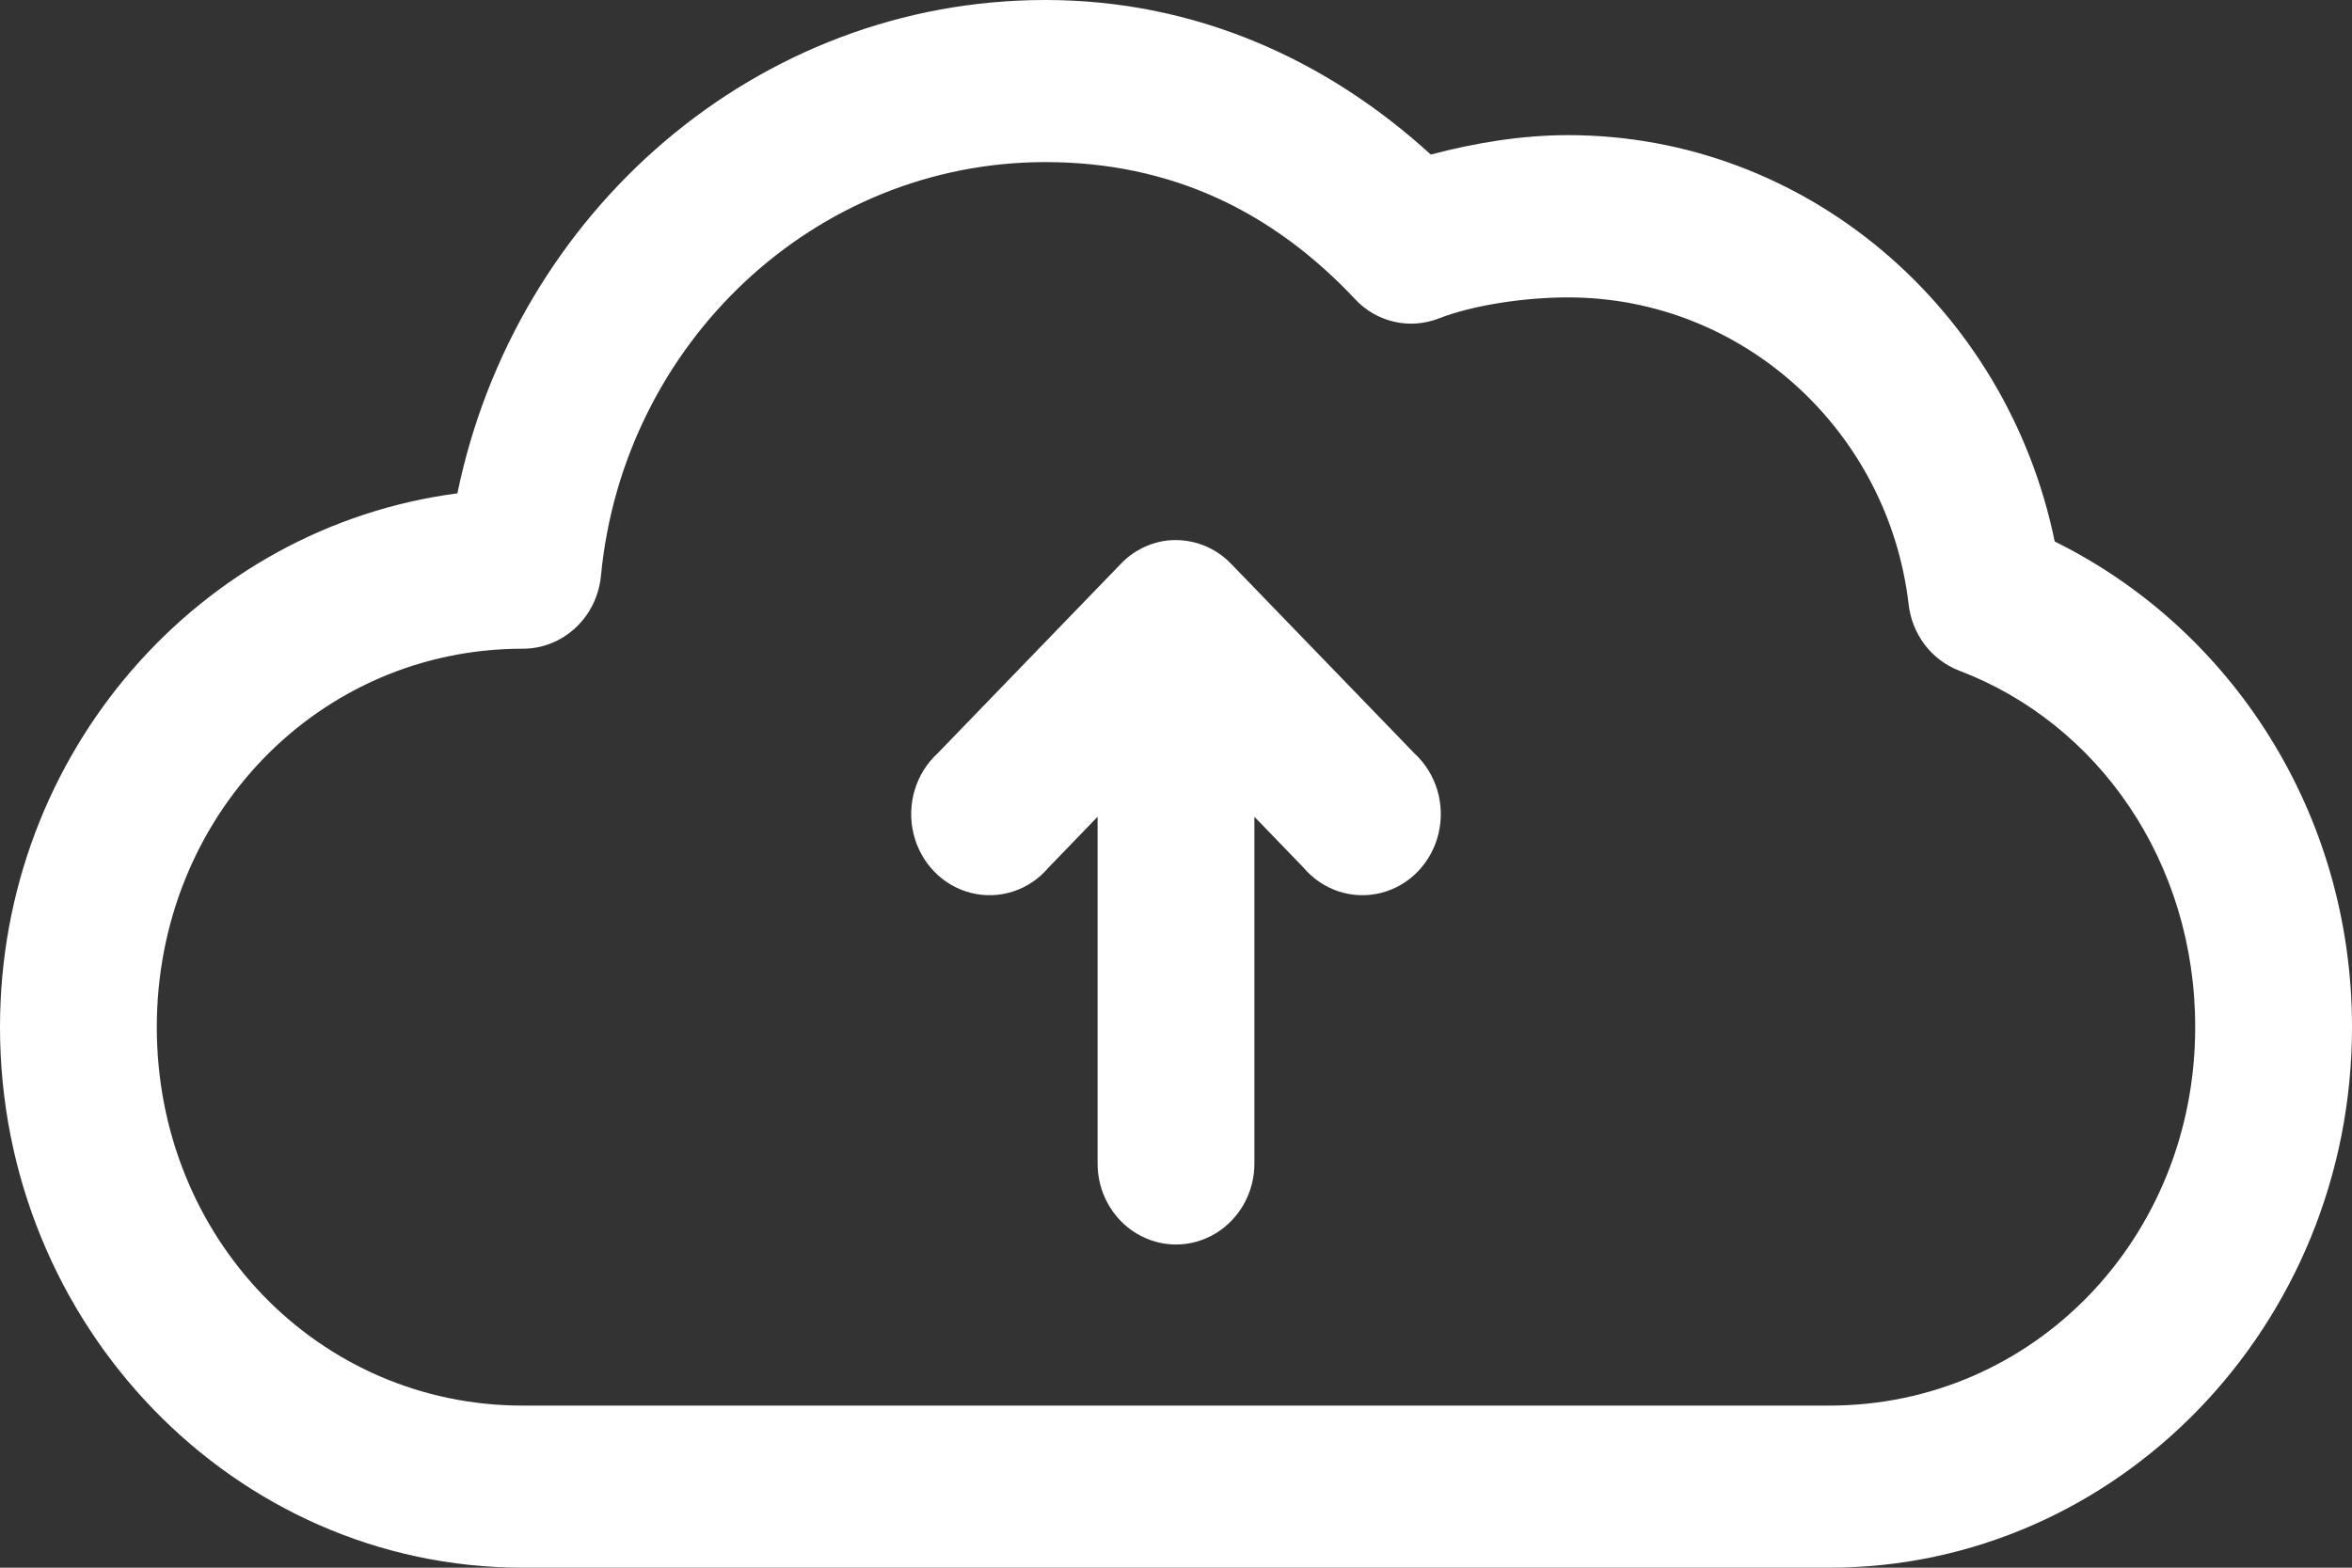 <?xml version="1.0" encoding="UTF-8" standalone="no"?>
<svg width="15px" height="10px" viewBox="0 0 15 10" version="1.1" xmlns="http://www.w3.org/2000/svg" xmlns:xlink="http://www.w3.org/1999/xlink">
    <rect x="0" y="0" width="15" height="10" fill="#333333" stroke="none"/>
    <!-- Generator: Sketch 40.3 (33839) - http://www.bohemiancoding.com/sketch -->
    <title>Shape</title>
    <desc>Created with Sketch.</desc>
    <defs></defs>
    <g id="Page-1" stroke="none" stroke-width="1" fill="none" fill-rule="evenodd">
        <g id="Scholarship" transform="translate(-1121, -47)" fill="#FFFFFF">
            <g id="Header" transform="translate(150, 32)">
                <g id="Upload" transform="translate(946, 0)">
                    <g id="icon" transform="translate(24, 12)">
                        <path d="M7.667,3 C5.828,3 4.287,4.351 3.917,6.147 C2.277,6.361 1,7.798 1,9.552 C1,11.453 2.495,13 4.333,13 L12.667,13 C14.505,13 16,11.453 16,9.552 C16,8.185 15.229,7.01 14.104,6.454 C13.799,4.967 12.517,3.862 11,3.862 C10.712,3.862 10.415,3.909 10.125,3.986 C9.465,3.383 8.627,3 7.667,3 L7.667,3 Z M7.667,4.034 C8.47,4.034 9.116,4.349 9.641,4.907 C9.779,5.056 9.99,5.104 10.177,5.031 C10.391,4.947 10.722,4.897 11,4.897 C12.115,4.897 13.042,5.748 13.172,6.852 C13.193,7.046 13.318,7.21 13.495,7.278 C14.382,7.615 15,8.497 15,9.552 C15,10.898 13.968,11.966 12.667,11.966 L4.333,11.966 C3.032,11.966 2,10.898 2,9.552 C2,8.206 3.032,7.138 4.333,7.138 C4.592,7.139 4.809,6.936 4.833,6.669 C4.976,5.191 6.193,4.034 7.667,4.034 L7.667,4.034 Z M8.443,6.448 C8.33,6.462 8.225,6.515 8.146,6.599 L6.979,7.806 C6.84,7.934 6.781,8.131 6.826,8.318 C6.871,8.505 7.012,8.651 7.194,8.696 C7.375,8.741 7.565,8.679 7.688,8.533 L8,8.21 L8,10.414 C7.997,10.6 8.092,10.774 8.248,10.868 C8.404,10.962 8.596,10.962 8.752,10.868 C8.908,10.774 9.003,10.6 9,10.414 L9,8.21 L9.312,8.533 C9.435,8.679 9.625,8.741 9.806,8.696 C9.988,8.651 10.129,8.505 10.174,8.318 C10.219,8.131 10.16,7.934 10.021,7.806 L8.854,6.599 C8.747,6.486 8.595,6.431 8.443,6.448 L8.443,6.448 Z" id="Shape"></path>
                    </g>
                </g>
            </g>
        </g>
    </g>
</svg>
